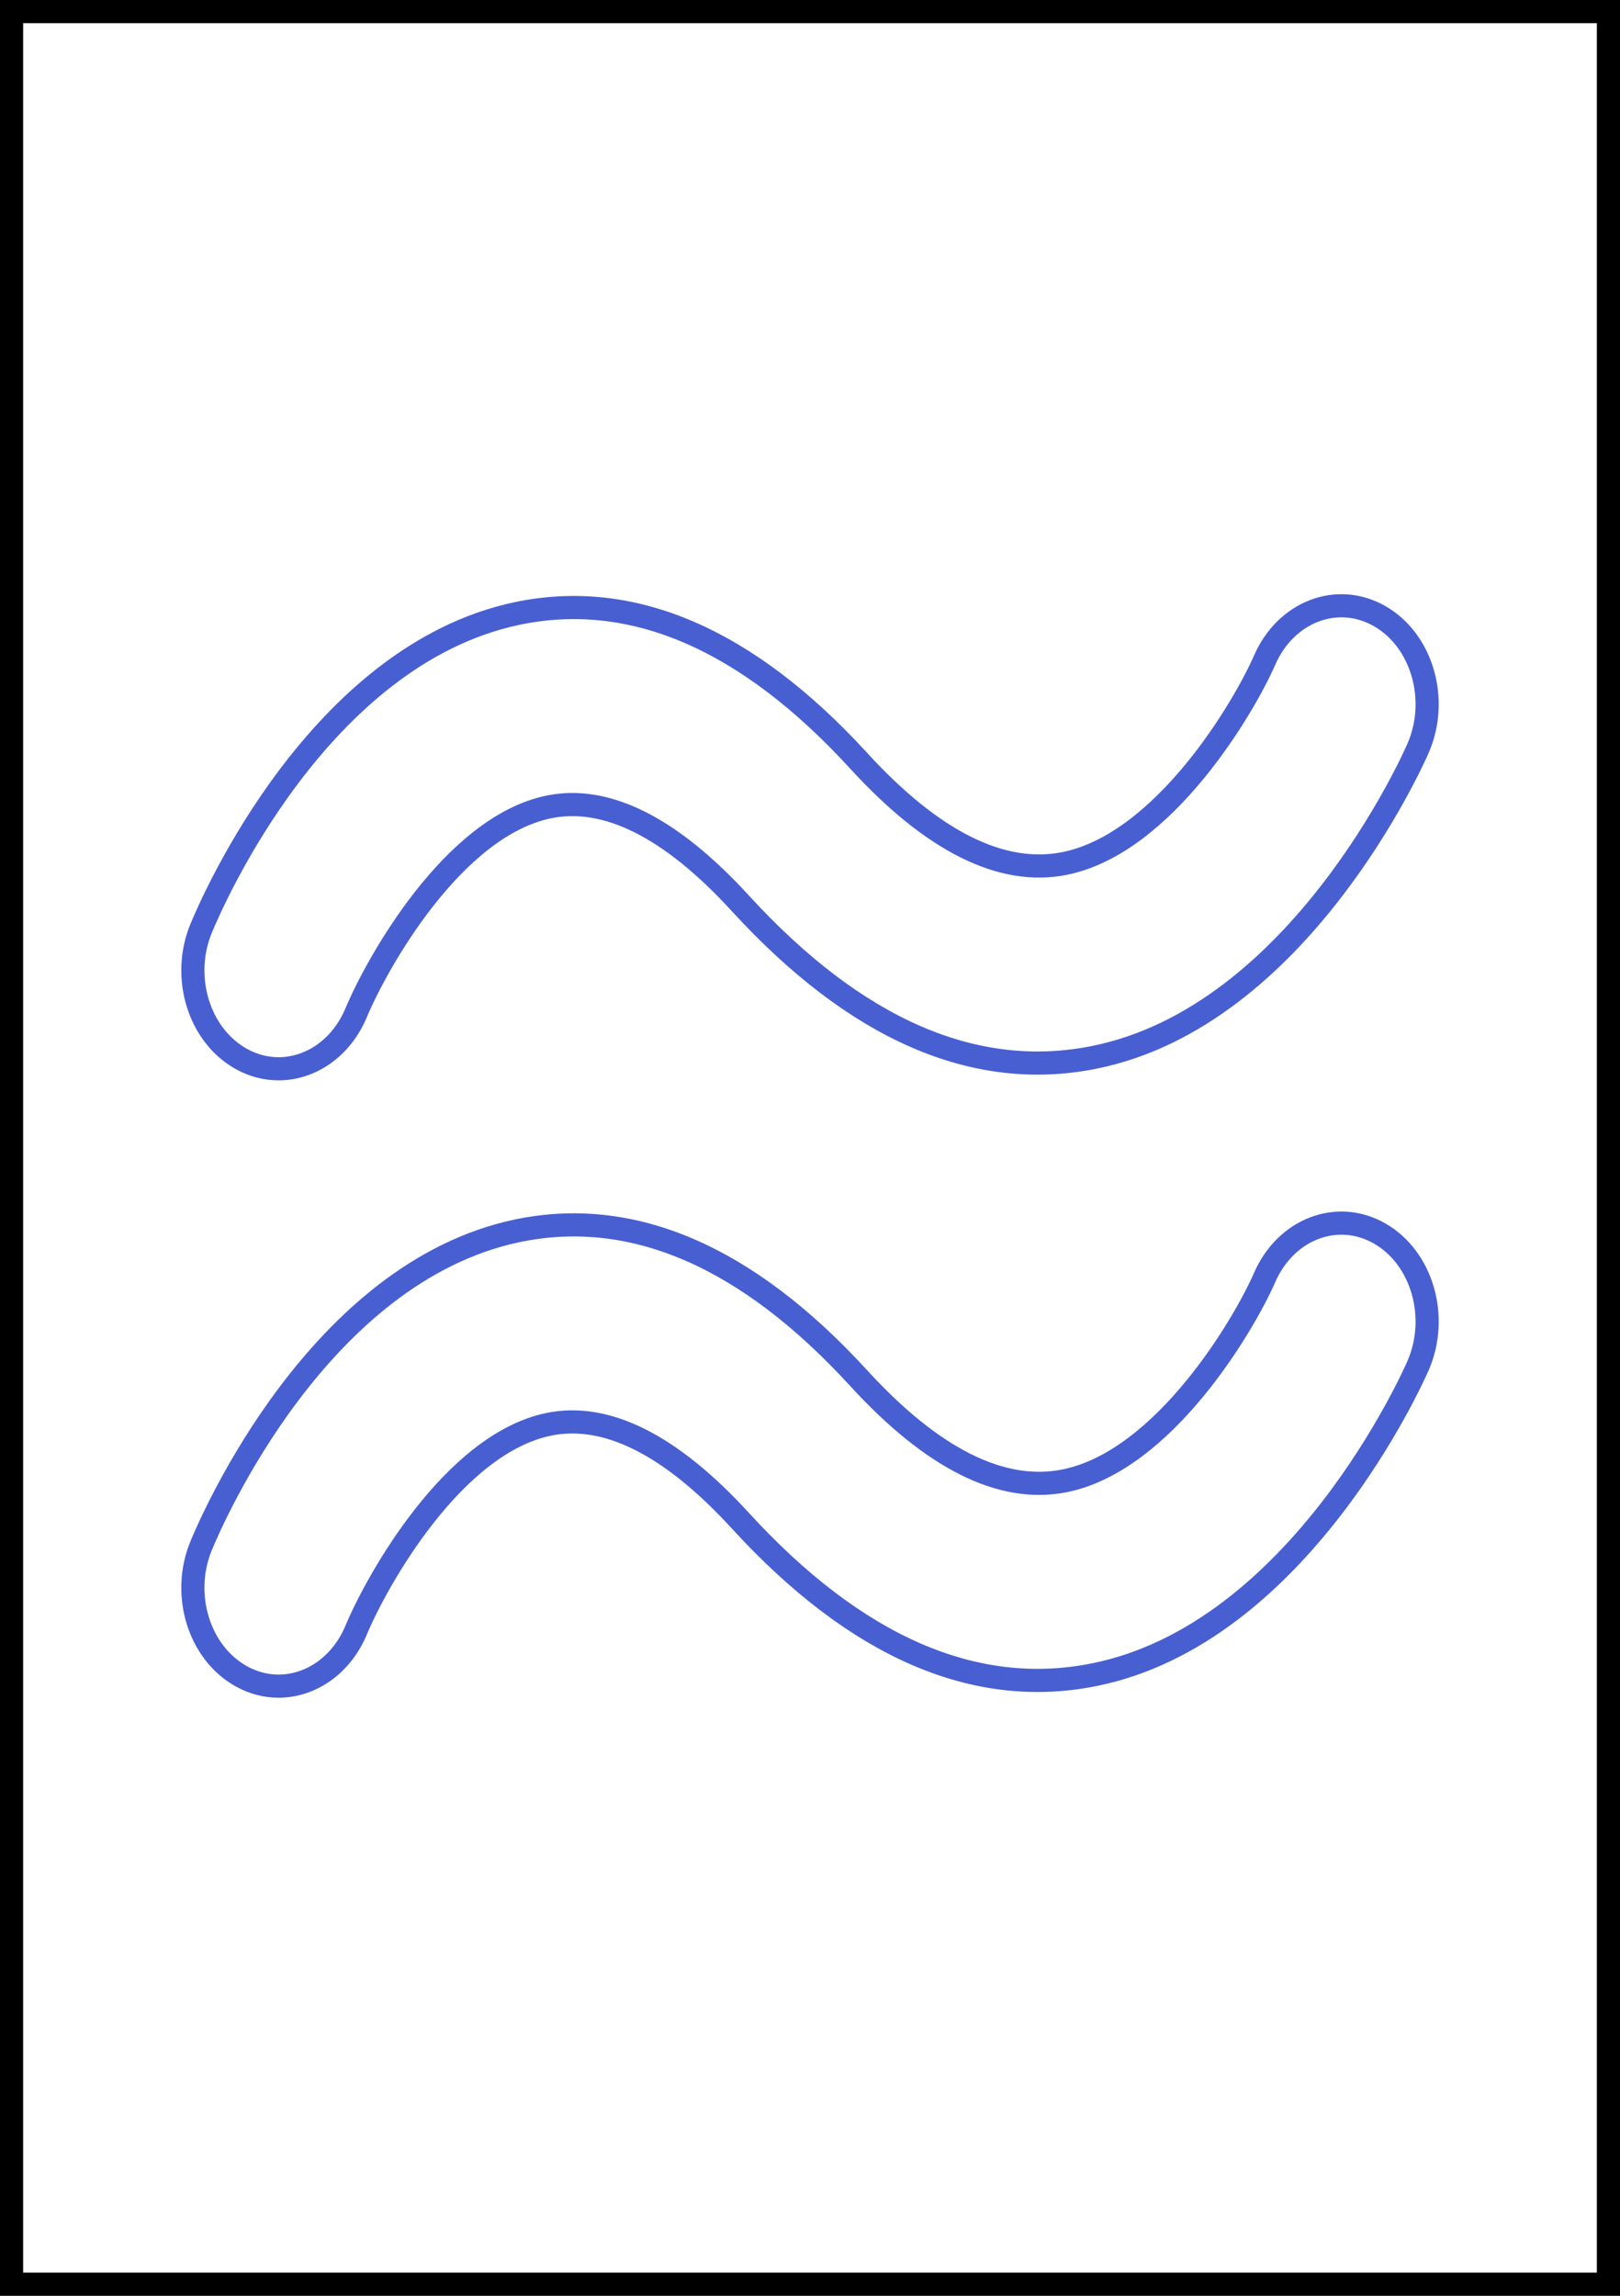 <?xml version="1.0" encoding="UTF-8" standalone="no"?>
<!DOCTYPE svg PUBLIC "-//W3C//DTD SVG 1.1//EN" "http://www.w3.org/Graphics/SVG/1.1/DTD/svg11.dtd">
<svg version="1.1" xmlns="http://www.w3.org/2000/svg" xmlns:xlink="http://www.w3.org/1999/xlink" preserveAspectRatio="xMidYMid meet" viewBox="0 0 420 595" width="420" height="595"><rect x="0" y="0" width="420" height="595" fill="#333333" stroke="none"/><defs><path d="M0 0L420 0L420 595L0 595L0 0Z" id="a6gavqFrS"></path><clipPath id="clipa270c1mAsg"><use xlink:href="#a6gavqFrS" opacity="1"></use></clipPath><path d="M62.68 274.51C51.62 268.46 46.9 253.32 52.14 240.62C55.11 233.42 82.65 169.96 133.91 159.03C163.81 152.69 193.64 165.51 222.63 197.18C241.78 218.1 259.75 227.05 276 223.79C301.86 218.6 322.62 183.12 327.86 171.11C333.36 158.51 346.7 153.4 357.7 159.69C368.69 165.99 373.14 181.31 367.65 193.92C366.42 196.74 336.83 263.38 283.66 274.04C252.73 280.26 221.88 266.81 191.95 234.12C173.91 214.42 157.16 206.02 142.16 209.16C117.46 214.34 97.8 249.43 92.31 262.52C88.48 271.65 80.51 277 72.21 277C69.01 277 65.76 276.2 62.68 274.51Z" id="a5MjMftH"></path><path d="M62.68 434.51C51.62 428.46 46.9 413.32 52.14 400.62C55.11 393.42 82.65 329.96 133.91 319.03C163.81 312.69 193.64 325.51 222.63 357.18C241.78 378.1 259.75 387.05 276 383.79C301.86 378.6 322.62 343.12 327.86 331.11C333.36 318.51 346.7 313.4 357.7 319.69C368.69 325.99 373.14 341.31 367.65 353.92C366.42 356.74 336.83 423.38 283.66 434.04C252.73 440.26 221.88 426.81 191.95 394.12C173.91 374.42 157.16 366.02 142.16 369.16C117.46 374.34 97.8 409.43 92.31 422.52C88.48 431.65 80.51 437 72.21 437C69.01 437 65.76 436.2 62.68 434.51Z" id="b1ncikfebq"></path></defs><g><g><g><use xlink:href="#a6gavqFrS" opacity="1" fill="#ffffff" fill-opacity="1"></use><g clip-path="url(#clipa270c1mAsg)"><use xlink:href="#a6gavqFrS" opacity="1" fill-opacity="0" stroke="#000000" stroke-width="12" stroke-opacity="1"></use></g></g><g><g><use xlink:href="#a5MjMftH" opacity="1" fill-opacity="0" stroke="#485fd2" stroke-width="6" stroke-opacity="1"></use></g></g><g><g><use xlink:href="#b1ncikfebq" opacity="1" fill-opacity="0" stroke="#485fd2" stroke-width="6" stroke-opacity="1"></use></g></g></g></g></svg>